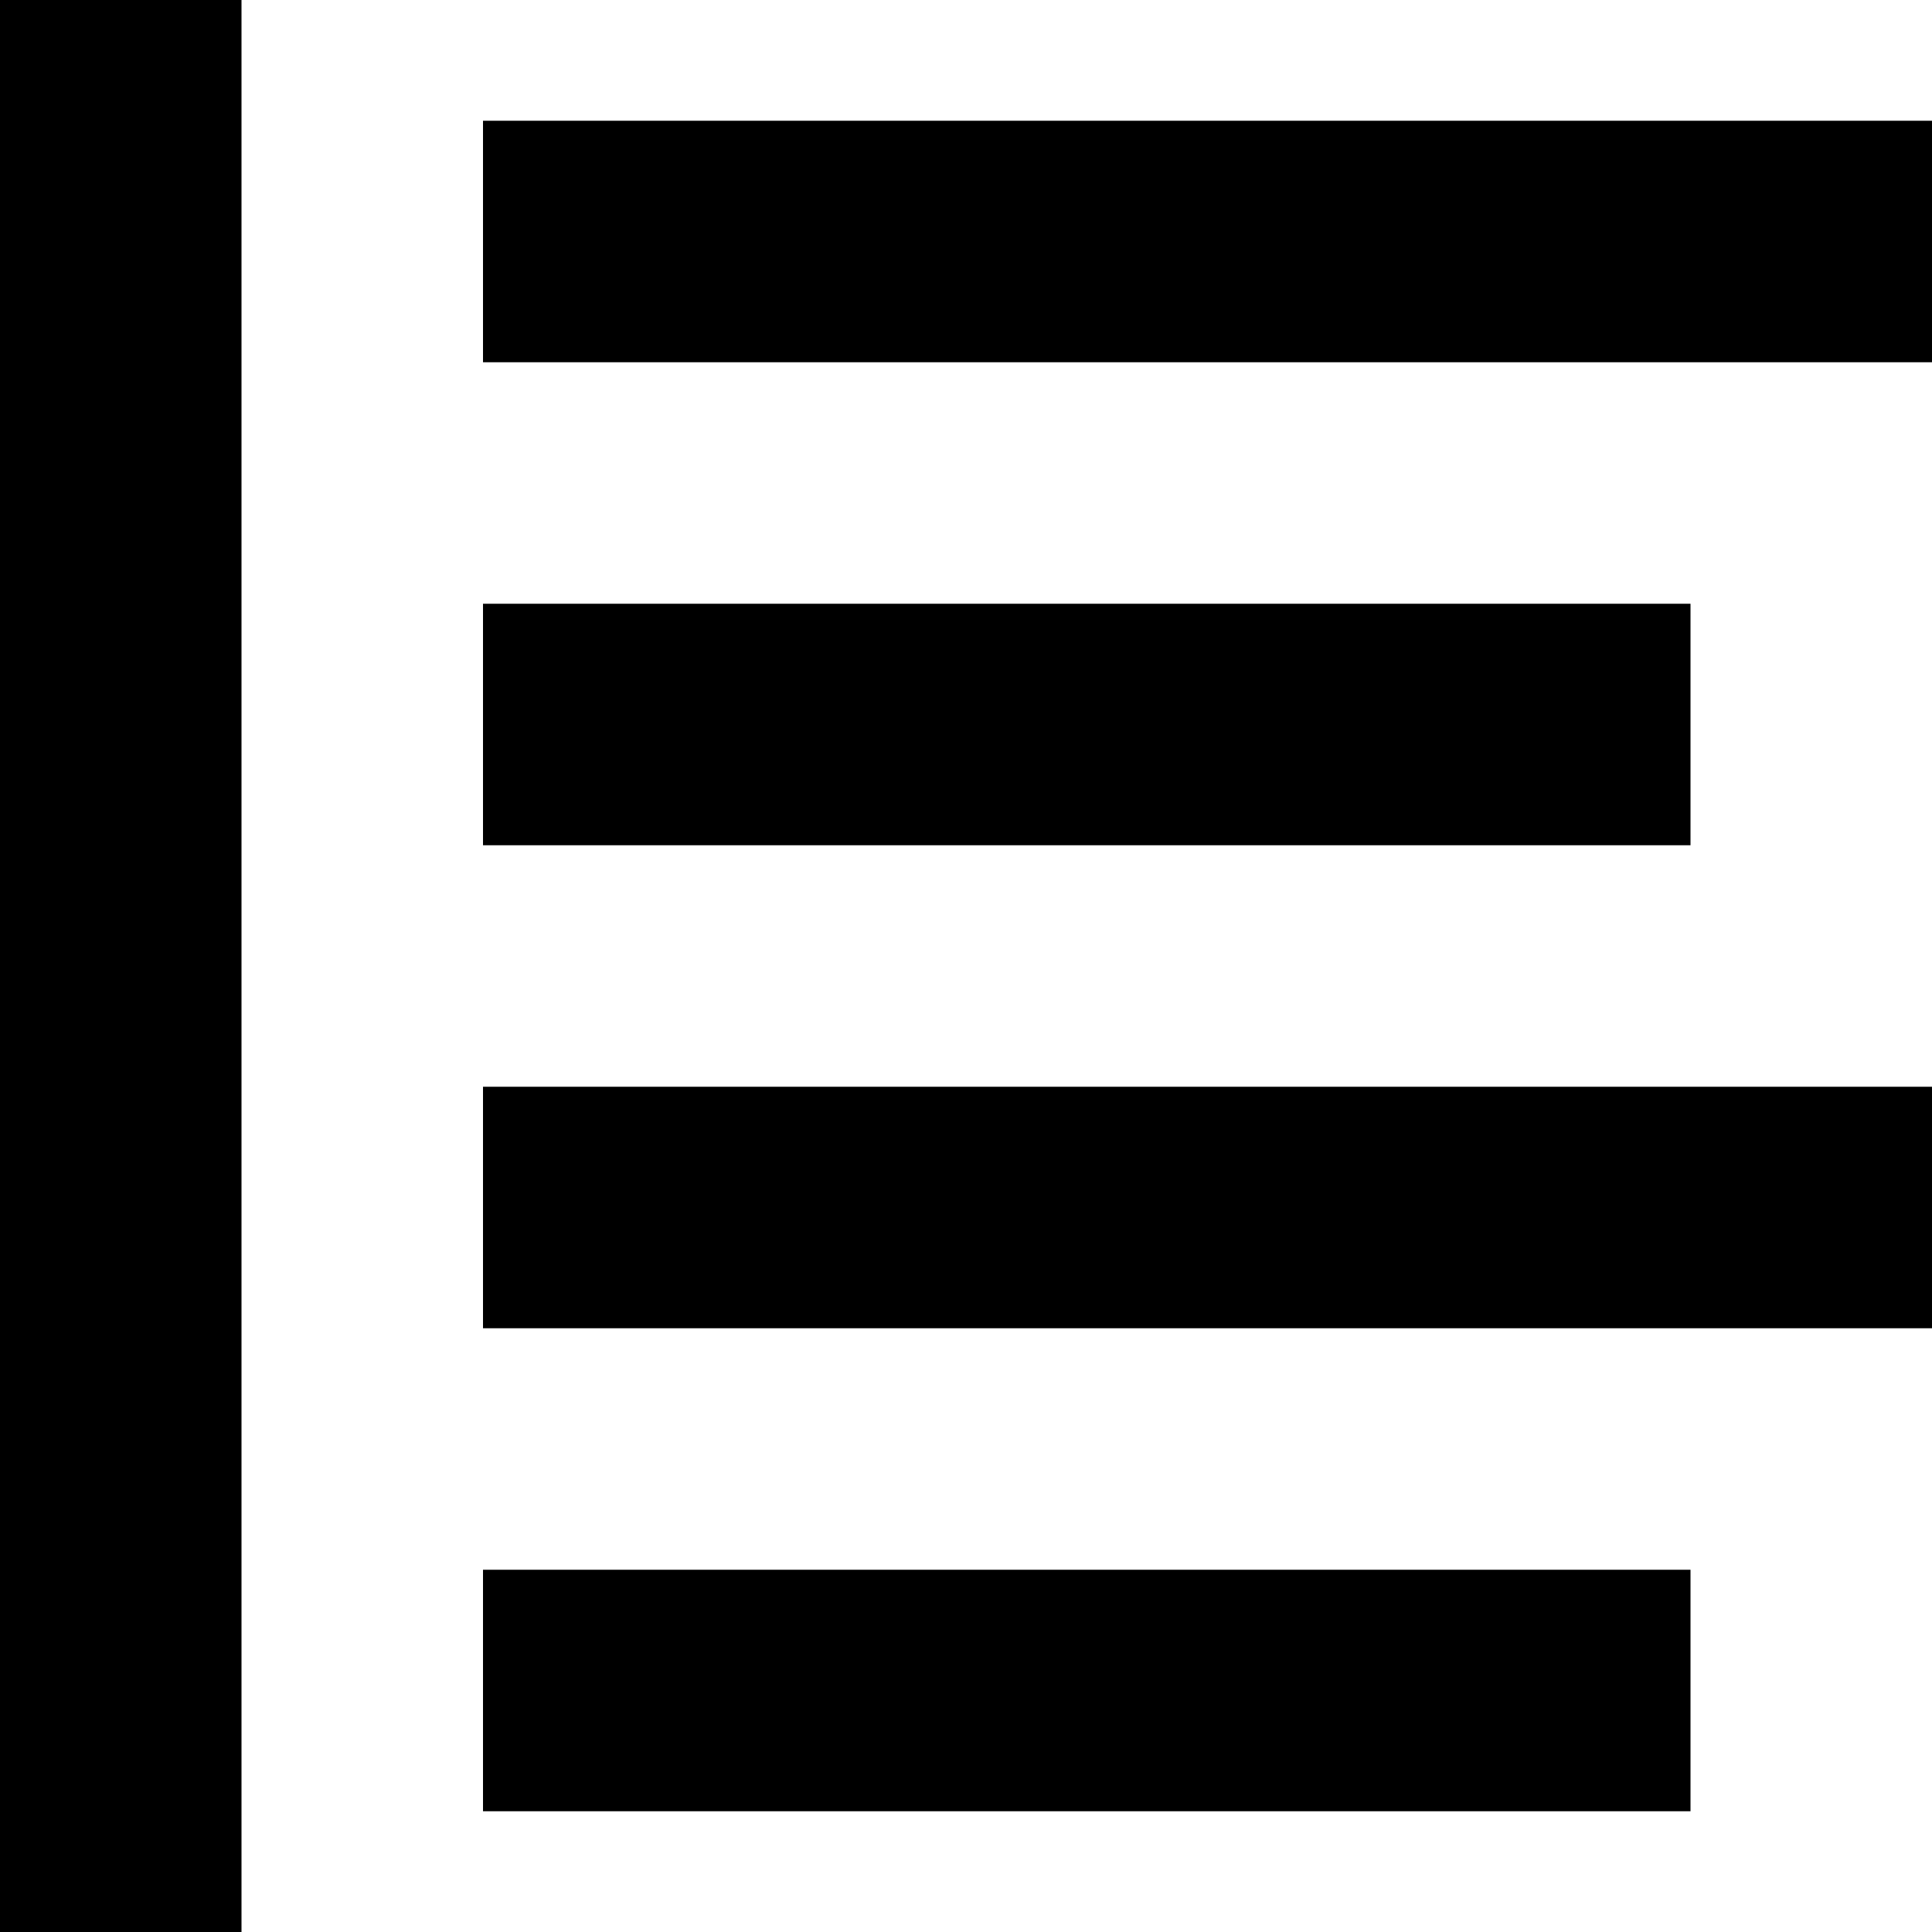 <!--
 // 16pxls (c) by Paul mackenzie <paul@whatspauldoing.com>
 //
 // 16pxls is licensed under a
 // Creative Commons Attribution-ShareAlike 4.0 International License.
 //
 // You should have received a copy of the license along with this
 // work. If not, see <http://creativecommons.org/licenses/by-sa/4.0/>.
-->

<svg width="16" height="16" viewBox="0 0 16 16" xmlns="http://www.w3.org/2000/svg">
    <path d="M0 0h2v16H0V0zm4 9h12v2H4V9zm0-4h10v2H4V5zm0-4h12v2H4V1zm0 12h10v2H4v-2z" fill-rule="evenodd"/>
</svg>
